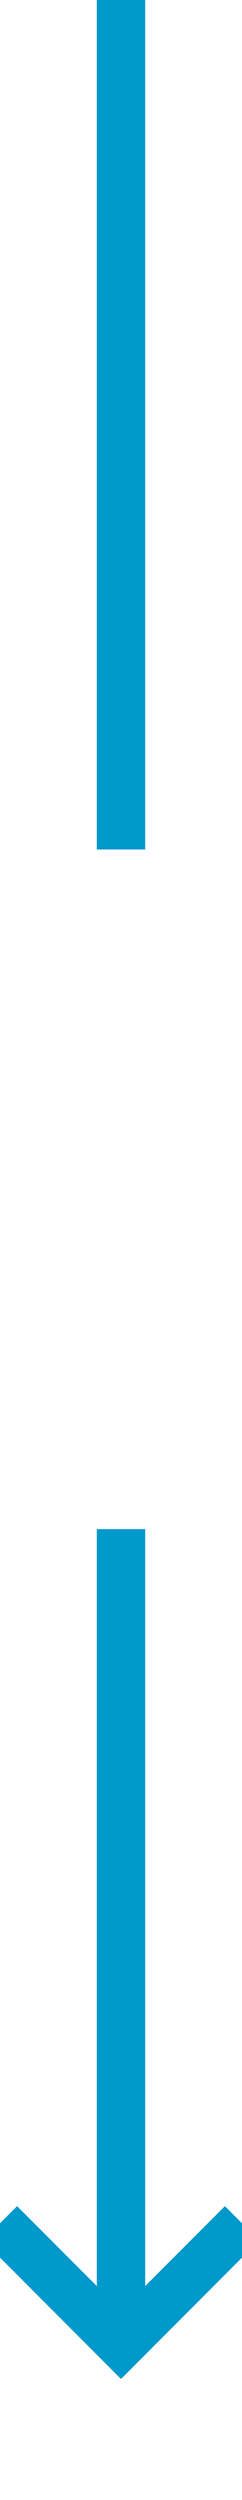 ﻿<?xml version="1.0" encoding="utf-8"?>
<svg version="1.1" xmlns:xlink="http://www.w3.org/1999/xlink" width="10px" height="103px" preserveAspectRatio="xMidYMin meet" viewBox="694 610  8 103" xmlns="http://www.w3.org/2000/svg">
  <defs>
    <mask fill="white" id="clip19">
      <path d="M 681 645  L 715 645  L 715 673  L 681 673  Z M 681 610  L 715 610  L 715 718  L 681 718  Z " fill-rule="evenodd" />
    </mask>
  </defs>
  <path d="M 698 645  L 698 610  M 698 673  L 698 706  " stroke-width="2" stroke="#0099cc" fill="none" />
  <path d="M 702.293 700.893  L 698 705.186  L 693.707 700.893  L 692.293 702.307  L 697.293 707.307  L 698 708.014  L 698.707 707.307  L 703.707 702.307  L 702.293 700.893  Z " fill-rule="nonzero" fill="#0099cc" stroke="none" mask="url(#clip19)" />
</svg>